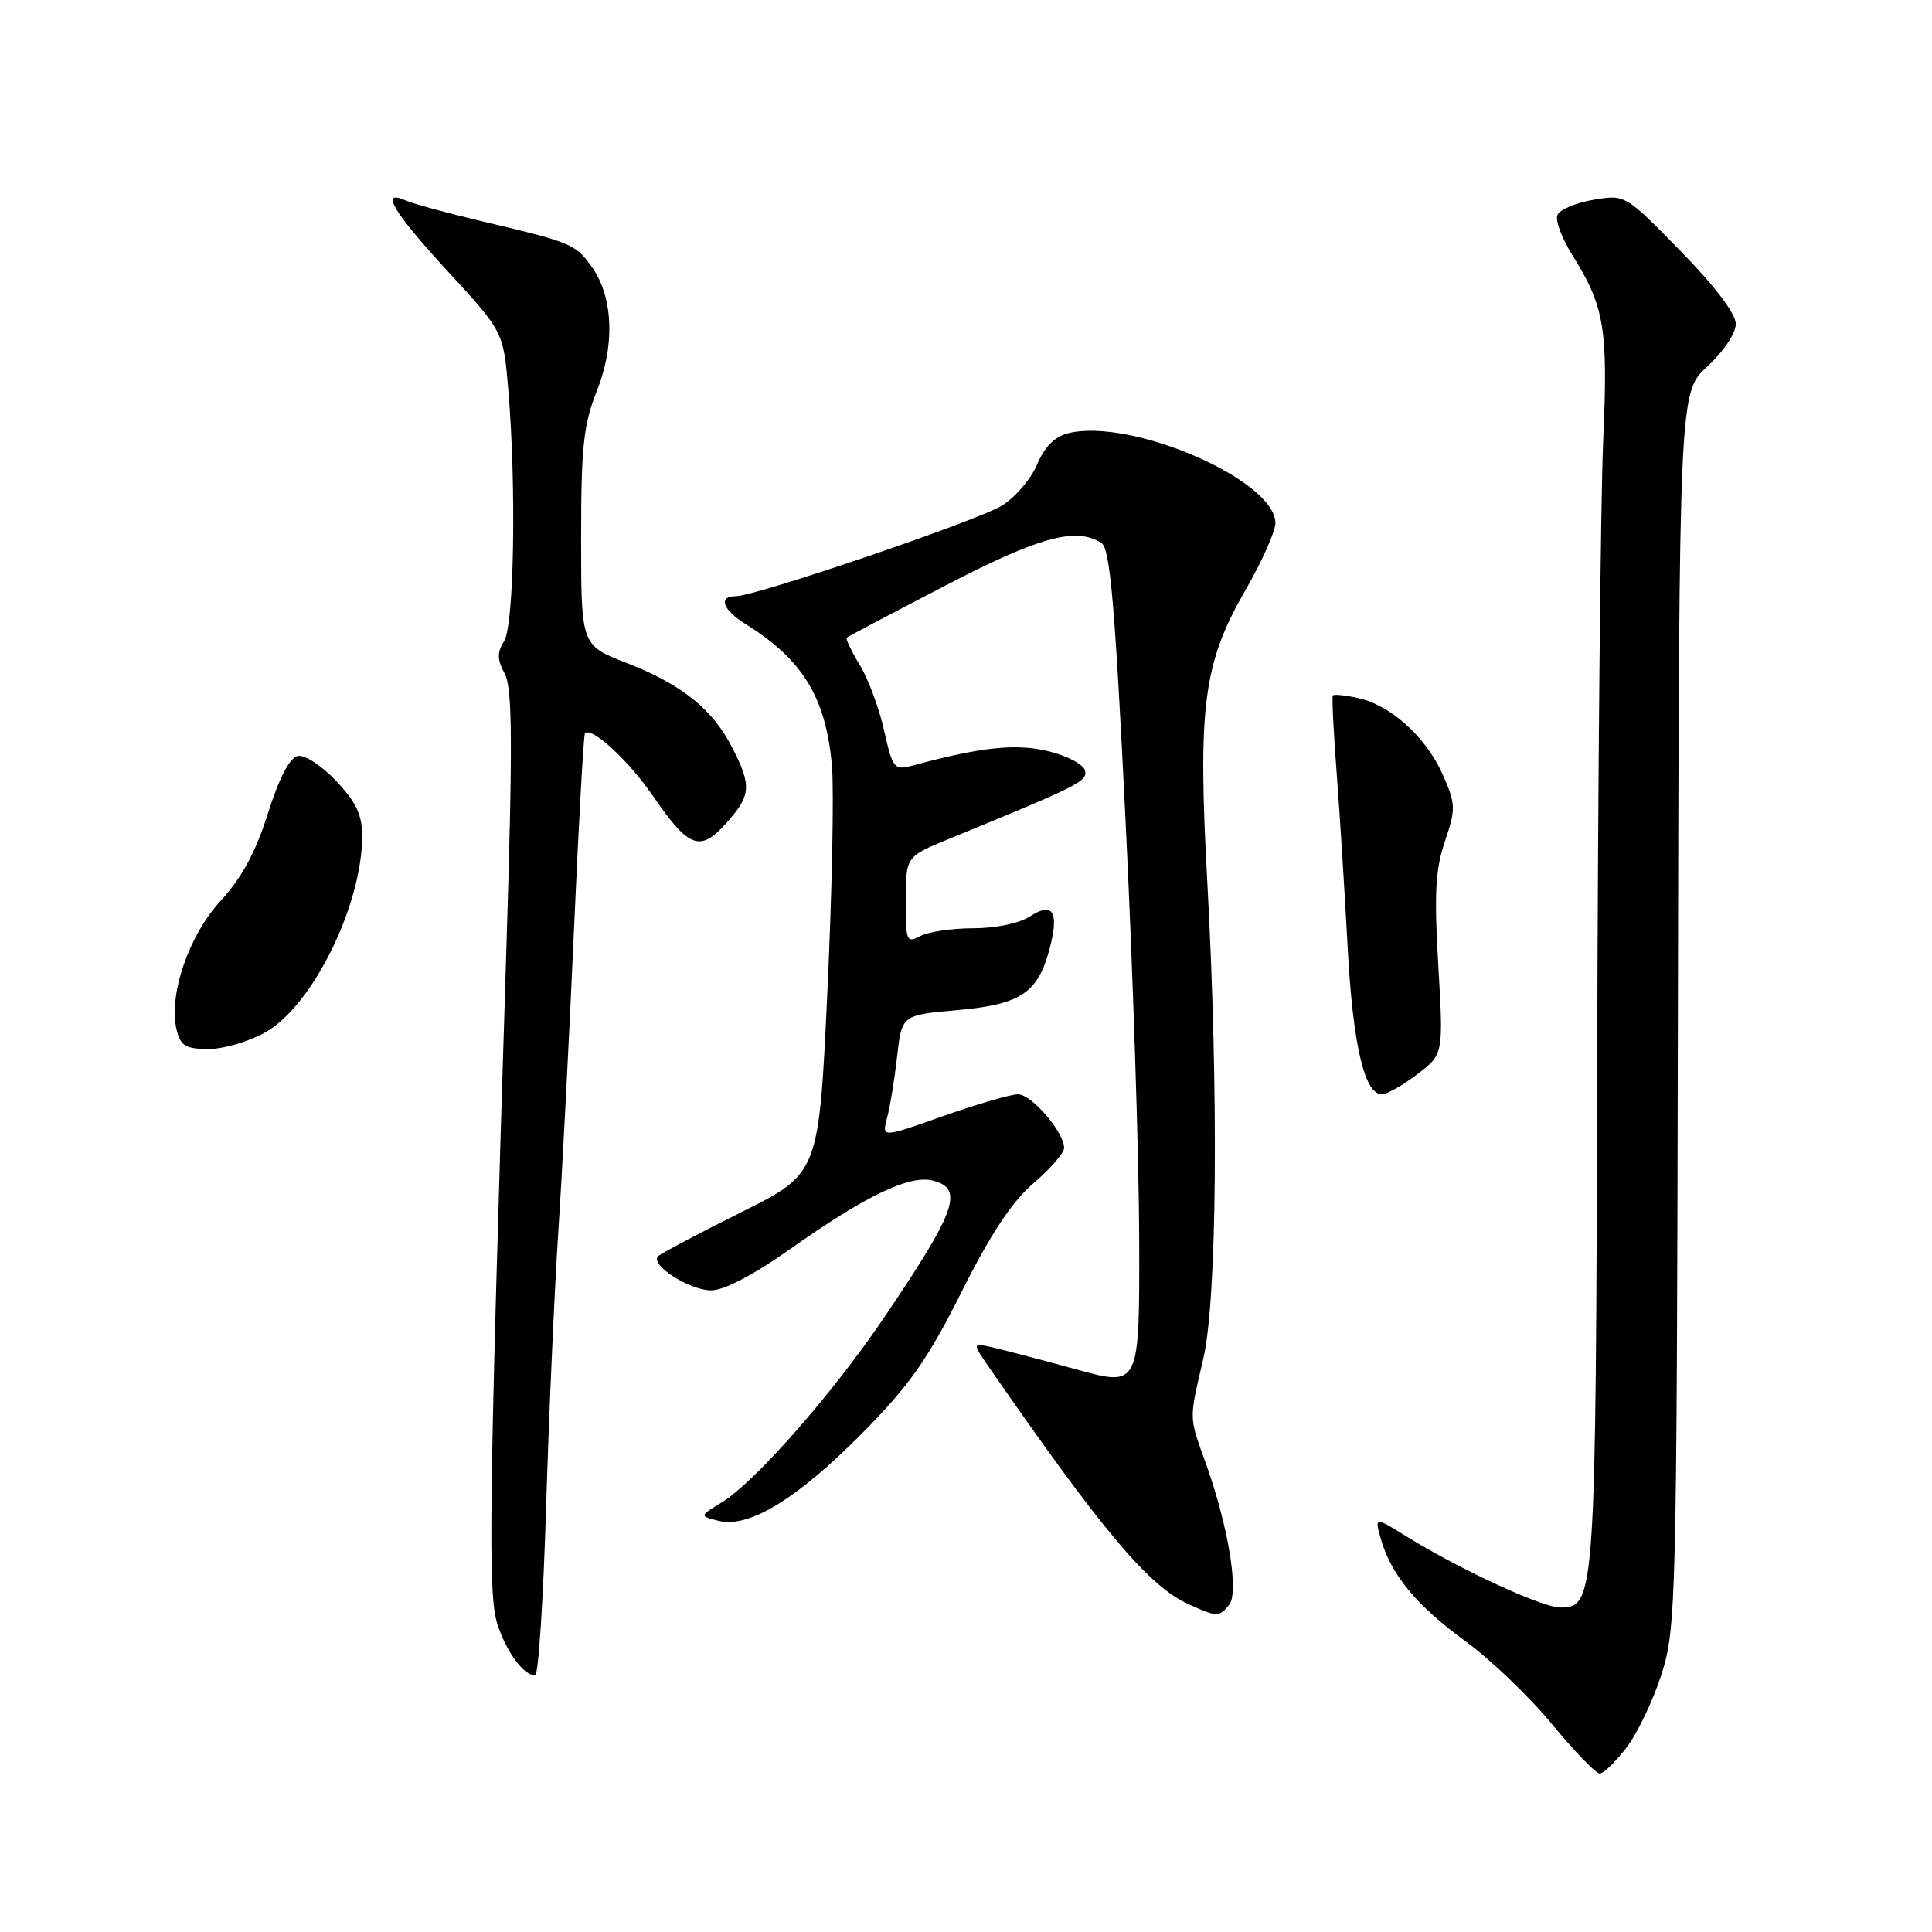 <?xml version="1.0" encoding="UTF-8" standalone="no"?>
<!DOCTYPE svg PUBLIC "-//W3C//DTD SVG 1.1//EN" "http://www.w3.org/Graphics/SVG/1.1/DTD/svg11.dtd" >
<svg xmlns="http://www.w3.org/2000/svg" xmlns:xlink="http://www.w3.org/1999/xlink" version="1.1" viewBox="0 0 256 256">
 <g >
 <path fill="currentColor"
d=" M 215.54 231.53 C 217.00 229.62 219.09 225.23 220.18 221.78 C 222.09 215.74 222.18 212.34 222.33 133.74 C 222.50 51.97 222.50 51.97 226.25 48.54 C 228.38 46.58 230.00 44.16 230.00 42.92 C 230.00 41.57 227.24 37.92 222.68 33.26 C 215.35 25.76 215.35 25.76 211.11 26.48 C 208.77 26.88 206.63 27.79 206.36 28.51 C 206.08 29.23 206.94 31.54 208.26 33.66 C 212.62 40.62 213.09 43.44 212.43 58.47 C 212.09 66.18 211.73 102.88 211.64 140.00 C 211.46 211.92 211.38 213.00 206.75 213.00 C 204.33 213.00 193.44 207.97 186.31 203.55 C 182.13 200.96 182.13 200.96 182.99 203.98 C 184.35 208.70 187.74 212.79 194.23 217.51 C 197.51 219.90 202.64 224.81 205.62 228.43 C 208.60 232.04 211.46 235.00 211.97 235.00 C 212.48 235.00 214.09 233.44 215.54 231.53 Z  M 72.36 199.75 C 72.73 187.51 73.46 171.20 73.96 163.50 C 74.47 155.80 75.41 137.80 76.04 123.50 C 76.67 109.20 77.33 97.35 77.51 97.17 C 78.40 96.25 83.27 100.74 86.55 105.51 C 91.30 112.41 92.77 112.95 96.25 109.05 C 99.52 105.39 99.62 104.14 97.04 99.09 C 94.43 93.97 90.33 90.68 83.04 87.85 C 77.00 85.51 77.00 85.51 77.00 71.29 C 77.00 59.21 77.31 56.28 79.09 51.79 C 81.56 45.55 81.24 39.14 78.26 35.14 C 76.15 32.31 75.65 32.10 63.50 29.23 C 59.10 28.19 54.71 26.98 53.75 26.56 C 50.27 25.02 52.09 28.08 59.35 35.97 C 66.70 43.95 66.70 43.95 67.35 51.63 C 68.43 64.41 68.13 82.82 66.80 84.95 C 65.85 86.46 65.87 87.39 66.88 89.27 C 67.91 91.20 67.95 98.46 67.07 126.57 C 64.77 200.18 64.63 211.34 65.93 215.28 C 67.14 218.96 69.40 222.00 70.91 222.00 C 71.34 222.00 71.99 211.99 72.36 199.75 Z  M 162.86 212.67 C 164.20 211.05 162.77 202.27 159.81 194.00 C 157.51 187.57 157.53 188.30 159.45 180.00 C 161.27 172.17 161.49 144.69 159.97 116.80 C 158.70 93.58 159.45 87.87 165.01 78.23 C 167.20 74.42 169.00 70.41 169.00 69.32 C 169.00 63.62 149.84 55.32 141.51 57.41 C 139.75 57.85 138.38 59.24 137.41 61.57 C 136.60 63.49 134.50 65.94 132.74 67.01 C 129.40 69.04 100.13 79.00 97.50 79.00 C 95.13 79.00 95.75 80.80 98.75 82.66 C 106.38 87.40 109.45 92.44 110.24 101.50 C 110.52 104.80 110.25 118.30 109.63 131.50 C 108.50 155.50 108.50 155.50 98.19 160.64 C 92.52 163.47 87.58 166.09 87.20 166.46 C 86.08 167.58 91.31 170.95 94.21 170.98 C 95.91 170.99 99.83 168.95 104.71 165.50 C 114.73 158.42 120.49 155.66 123.59 156.43 C 127.79 157.49 126.73 160.44 117.00 174.80 C 110.24 184.77 99.97 196.44 95.63 199.08 C 92.67 200.88 92.67 200.88 95.22 201.52 C 99.22 202.52 105.63 198.62 114.20 189.95 C 120.52 183.56 122.88 180.21 127.40 171.21 C 131.26 163.50 134.10 159.22 136.95 156.78 C 139.18 154.87 141.00 152.77 141.00 152.11 C 141.00 150.02 136.69 145.00 134.88 145.00 C 133.93 145.00 129.48 146.30 124.99 147.88 C 116.84 150.77 116.84 150.77 117.54 148.13 C 117.93 146.69 118.53 143.03 118.87 140.00 C 119.50 134.50 119.50 134.50 126.81 133.85 C 135.22 133.10 137.49 131.61 139.05 125.82 C 140.39 120.85 139.54 119.42 136.44 121.45 C 135.08 122.34 131.90 123.00 128.97 123.00 C 126.16 123.00 123.00 123.47 121.93 124.04 C 120.12 125.00 120.00 124.70 120.02 119.29 C 120.03 113.50 120.03 113.50 125.77 111.15 C 143.02 104.07 144.06 103.55 143.78 102.13 C 143.63 101.33 141.47 100.17 139.00 99.56 C 134.67 98.49 130.10 98.96 120.92 101.44 C 118.48 102.09 118.29 101.86 117.15 96.80 C 116.50 93.86 115.05 89.96 113.93 88.12 C 112.81 86.28 112.03 84.65 112.20 84.49 C 112.36 84.34 118.23 81.24 125.23 77.61 C 137.73 71.11 142.55 69.80 145.94 71.94 C 147.09 72.67 147.73 79.98 149.14 108.68 C 150.11 128.38 150.92 153.33 150.95 164.13 C 151.00 183.75 151.00 183.75 142.75 181.49 C 138.21 180.24 133.22 178.93 131.65 178.57 C 128.80 177.91 128.80 177.91 131.08 181.21 C 146.06 202.86 152.25 210.21 157.50 212.57 C 161.29 214.28 161.52 214.28 162.86 212.67 Z  M 187.79 142.35 C 191.27 139.70 191.27 139.70 190.58 127.90 C 190.02 118.44 190.20 115.19 191.46 111.48 C 192.92 107.16 192.90 106.57 191.17 102.64 C 188.97 97.68 184.29 93.44 179.95 92.49 C 178.25 92.12 176.74 91.97 176.61 92.15 C 176.47 92.34 176.70 97.00 177.12 102.50 C 177.54 108.00 178.19 118.35 178.57 125.50 C 179.26 138.41 180.79 145.00 183.10 145.00 C 183.77 145.00 185.88 143.81 187.79 142.35 Z  M 35.16 136.79 C 41.40 133.29 47.96 119.99 47.99 110.82 C 48.00 107.99 47.20 106.30 44.55 103.49 C 42.65 101.47 40.37 99.98 39.46 100.17 C 38.39 100.38 36.99 103.07 35.50 107.78 C 33.88 112.91 32.03 116.33 29.24 119.36 C 24.98 123.98 22.27 131.96 23.42 136.52 C 23.93 138.58 24.64 139.00 27.63 139.00 C 29.61 139.00 33.00 138.01 35.16 136.79 Z "/>
</g>
</svg>